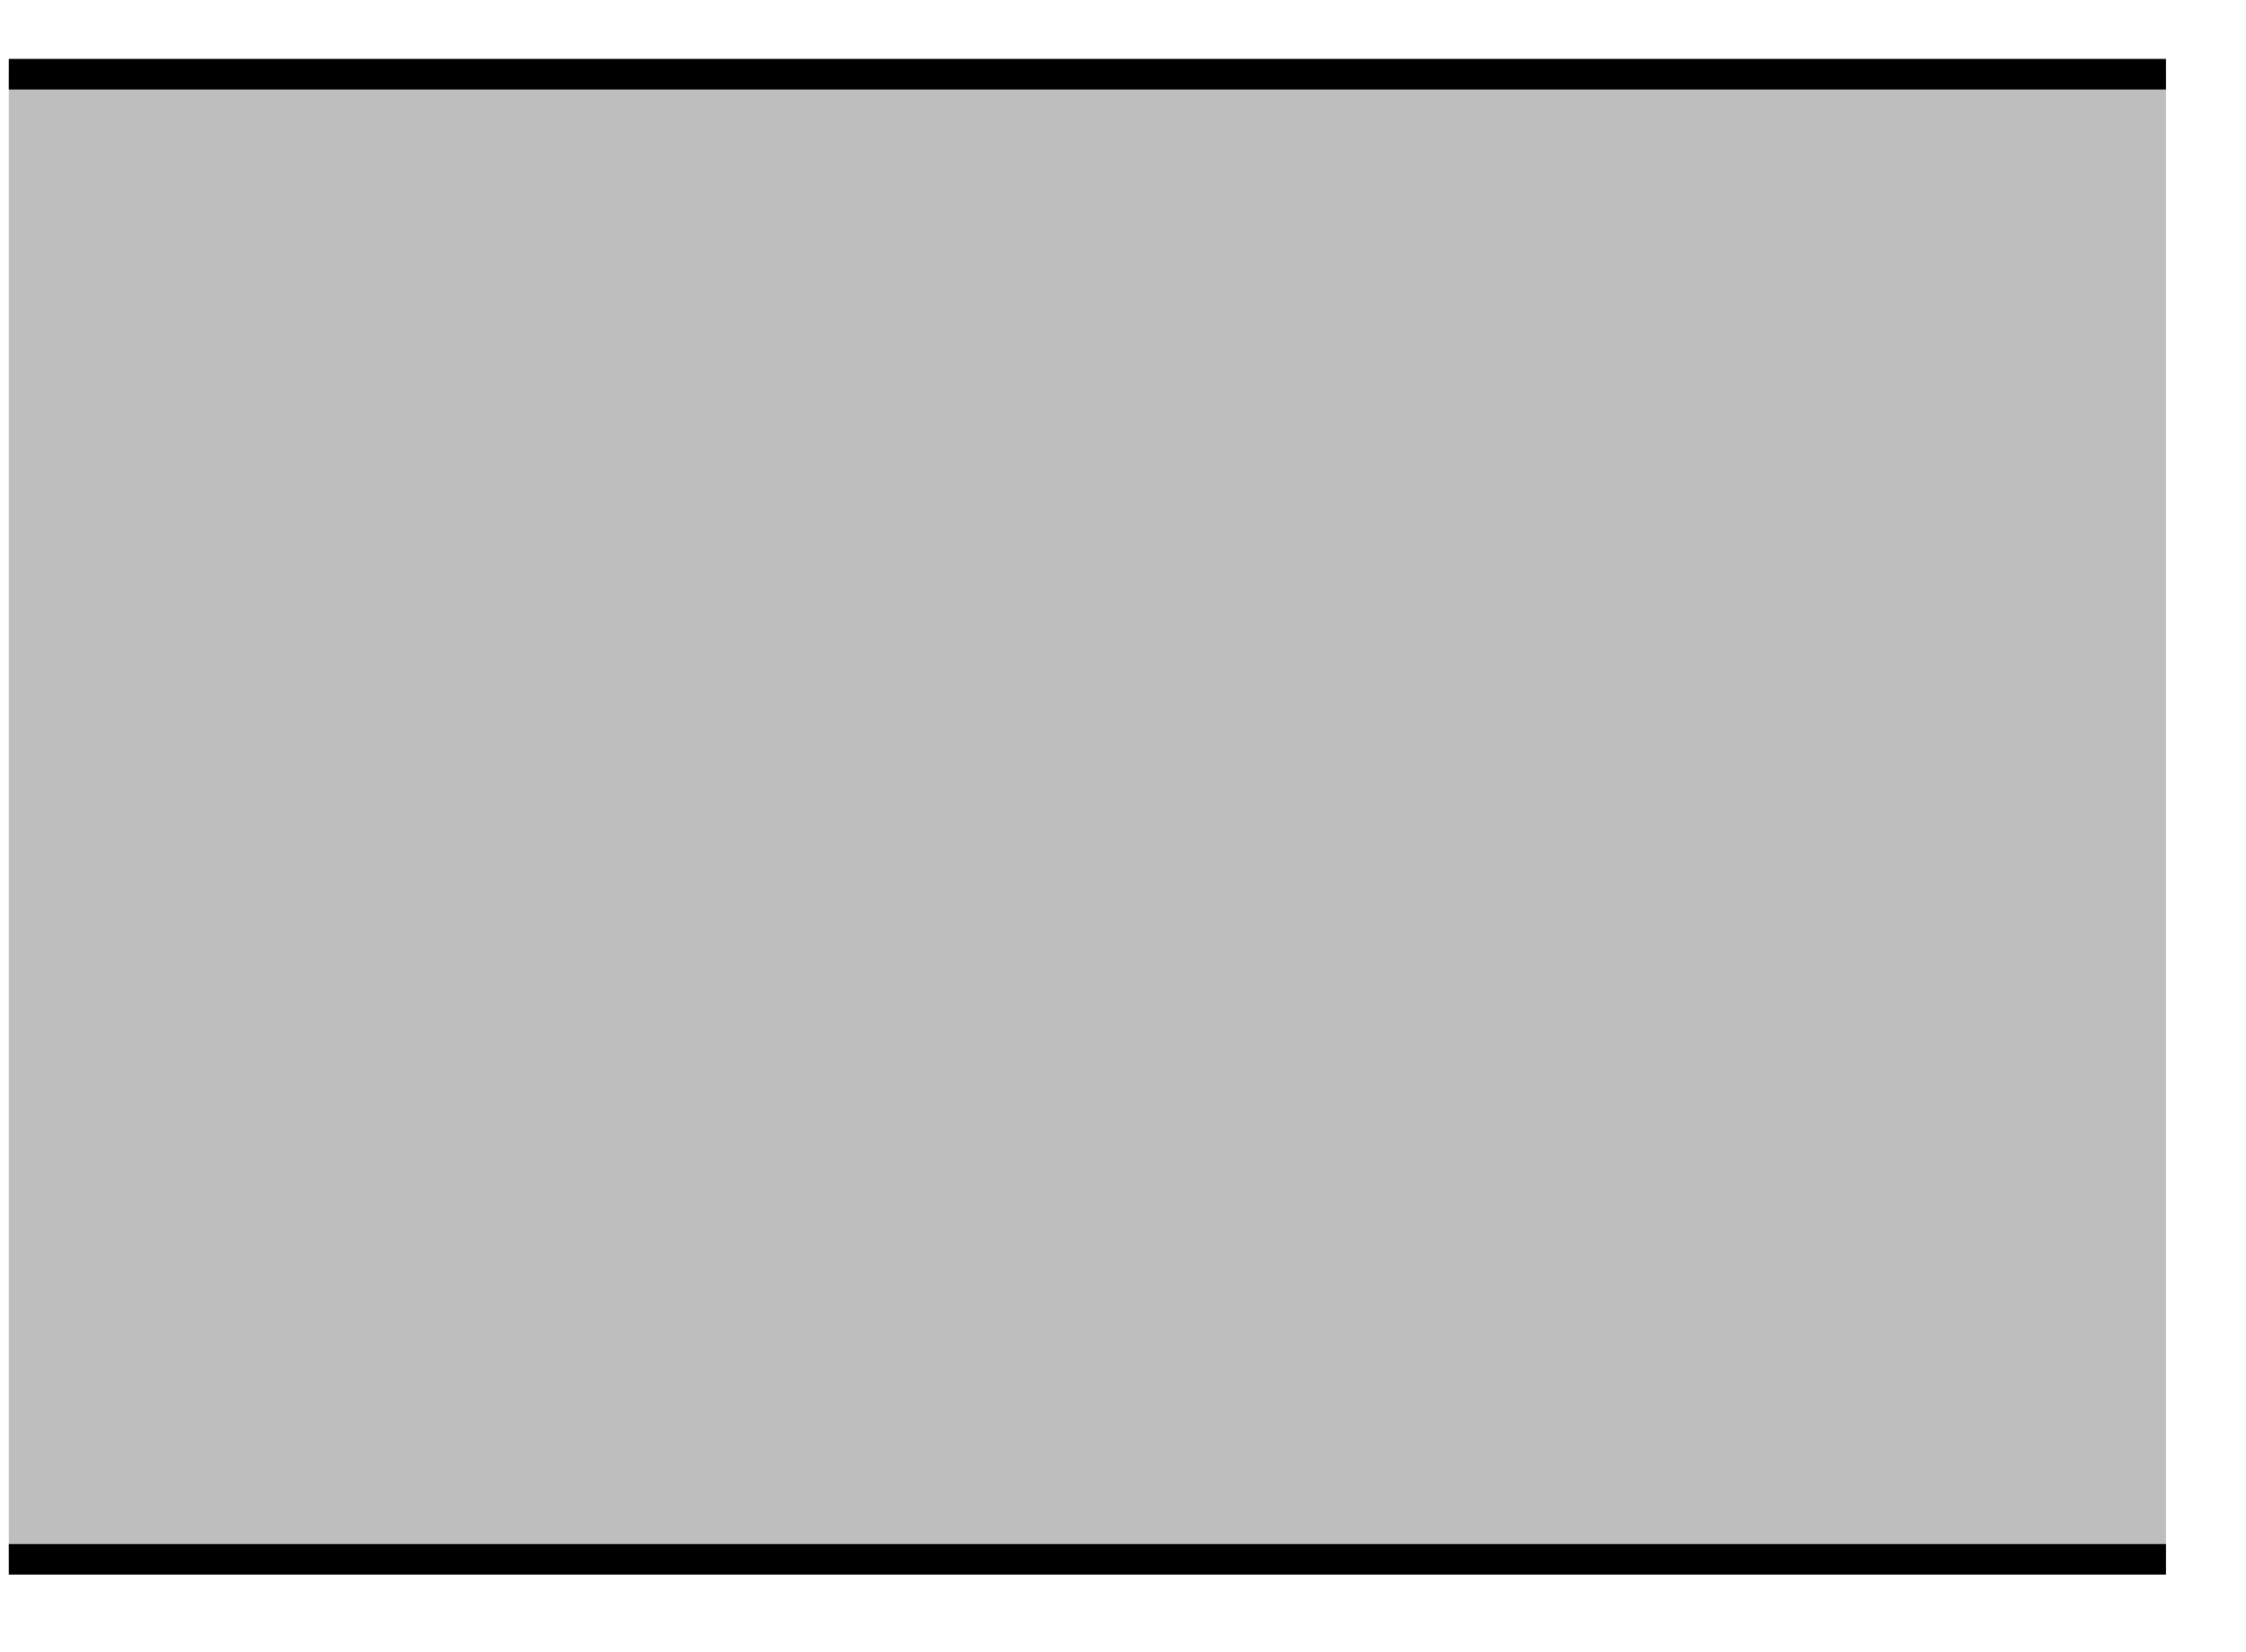 <svg xmlns="http://www.w3.org/2000/svg" width="115.609" height="85.041"><defs><clipPath id="a"><path d="M.453 3h111.04v78H.452Zm0 0"/></clipPath><clipPath id="b"><path d="M.453 0h111.04v27H.452Zm0 0"/></clipPath><clipPath id="c"><path d="M.453 57h111.04v27.094H.452Zm0 0"/></clipPath></defs><g clip-path="url(#a)"><path fill="#7F7F7F" fill-opacity=".5" d="M.453 3.82H111.488v76.45H.453Zm0 0"/></g><g clip-path="url(#b)"><path fill="none" stroke="#000" stroke-miterlimit="10" stroke-width="1.576" d="M.453 3.82H111.488"/></g><g clip-path="url(#c)"><path fill="none" stroke="#000" stroke-miterlimit="10" stroke-width="1.576" d="M.453 80.27H111.488"/></g></svg>